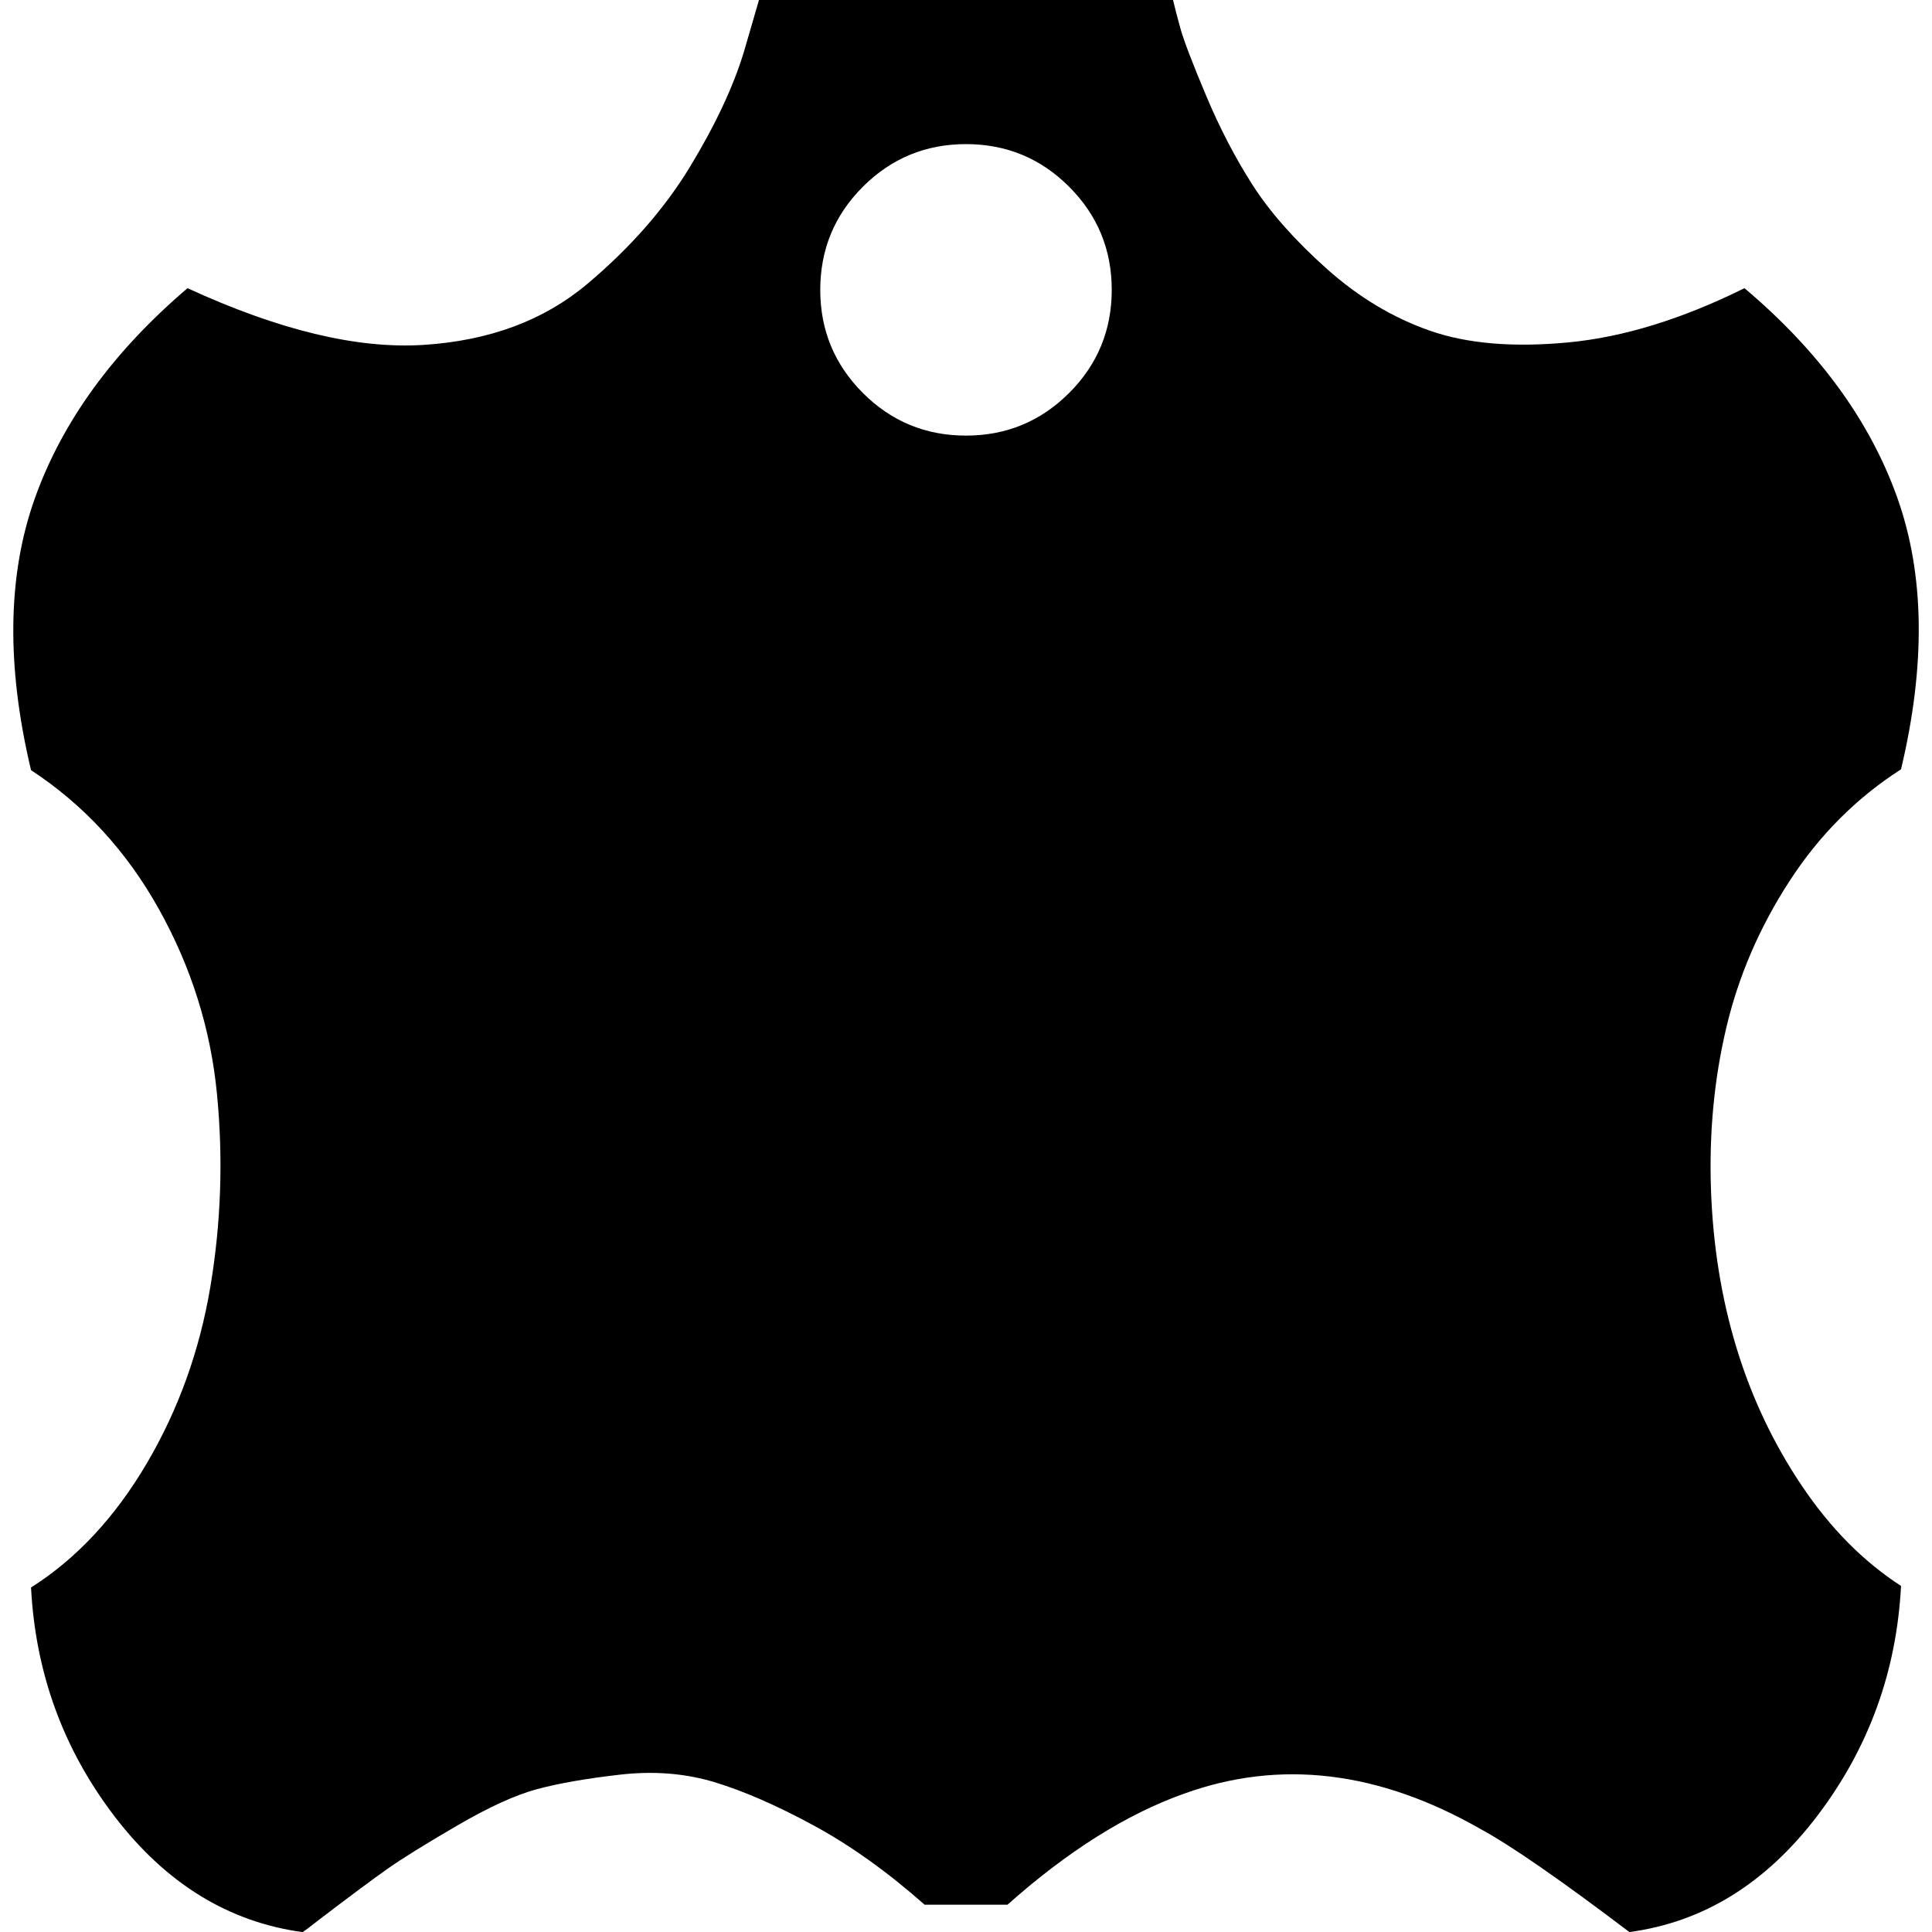 <?xml version="1.0" encoding="UTF-8" standalone="no"?>
<svg
   xmlns:dc="http://purl.org/dc/elements/1.1/"
   xmlns:cc="http://creativecommons.org/ns#"
   xmlns:rdf="http://www.w3.org/1999/02/22-rdf-syntax-ns#"
   xmlns:svg="http://www.w3.org/2000/svg"
   xmlns="http://www.w3.org/2000/svg"
   xmlns:sodipodi="http://sodipodi.sourceforge.net/DTD/sodipodi-0.dtd"
   xmlns:inkscape="http://www.inkscape.org/namespaces/inkscape"
   version="1.1"
   width="32px"
   height="32px"
   id="svg2"
   inkscape:version="0.91 r13725"
   sodipodi:docname="leather.svg">
  <defs
     id="defs10" />
  <sodipodi:namedview
     pagecolor="#ffffff"
     bordercolor="#666666"
     borderopacity="1"
     objecttolerance="10"
     gridtolerance="10"
     guidetolerance="10"
     inkscape:pageopacity="0"
     inkscape:pageshadow="2"
     inkscape:window-width="1920"
     inkscape:window-height="1028"
     id="namedview8"
     showgrid="false"
     inkscape:zoom="7.375"
     inkscape:cx="-0.20338983"
     inkscape:cy="16"
     inkscape:window-x="-8"
     inkscape:window-y="-8"
     inkscape:window-maximized="1"
     inkscape:current-layer="svg2" />
  <g
     id="g4"
     transform="matrix(0.014,0,0,-0.014,-3.037,22.638)" />
  <path
     d="M 0.514,26.294 Q 1.639,25.581 2.428,24.243 3.216,22.906 3.484,21.315 3.751,19.724 3.593,18.112 3.436,16.501 2.633,15.06 1.831,13.62 0.514,12.756 -0.103,10.164 0.576,8.257 1.255,6.351 3.106,4.773 5.37,5.816 7.009,5.713 8.648,5.61 9.725,4.705 10.801,3.799 11.432,2.757 12.063,1.715 12.324,0.85 L 12.571,0 19.429,0 q 0.041,0.178 0.123,0.473 0.082,0.295 0.425,1.111 0.343,0.816 0.775,1.488 0.432,0.672 1.221,1.378 0.789,0.706 1.715,1.029 0.926,0.322 2.291,0.192 1.365,-0.13 2.915,-0.898 1.852,1.564 2.531,3.47 0.679,1.907 0.062,4.499 -1.111,0.713 -1.852,1.859 -0.741,1.145 -1.042,2.421 -0.302,1.276 -0.254,2.675 0.048,1.399 0.425,2.634 0.377,1.234 1.084,2.284 0.706,1.049 1.639,1.653 -0.11,2.126 -1.385,3.806 -1.276,1.68 -3.114,1.927 -1.701,-1.289 -2.455,-1.701 -2.538,-1.454 -4.924,-0.59 -1.427,0.508 -2.922,1.838 l -1.372,0 Q 14.381,30.724 13.469,30.231 12.557,29.737 11.83,29.517 11.103,29.298 10.267,29.394 q -0.837,0.096 -1.372,0.24 -0.535,0.144 -1.324,0.604 -0.789,0.459 -1.159,0.72 -0.37,0.261 -1.125,0.837 -0.055,0.041 -0.089,0.069 -0.034,0.027 -0.089,0.069 -0.055,0.041 -0.096,0.069 Q 3.175,31.753 1.899,30.087 0.624,28.42 0.514,26.294 Z M 13.586,4.801 q 0,1.001 0.706,1.708 0.706,0.706 1.708,0.706 1.001,0 1.708,-0.706 0.706,-0.706 0.706,-1.708 0,-1.001 -0.706,-1.708 -0.706,-0.706 -1.708,-0.706 -1.001,0 -1.708,0.706 -0.706,0.706 -0.706,1.708 z"
     id="path6"
     inkscape:connector-curvature="0" />
</svg>
